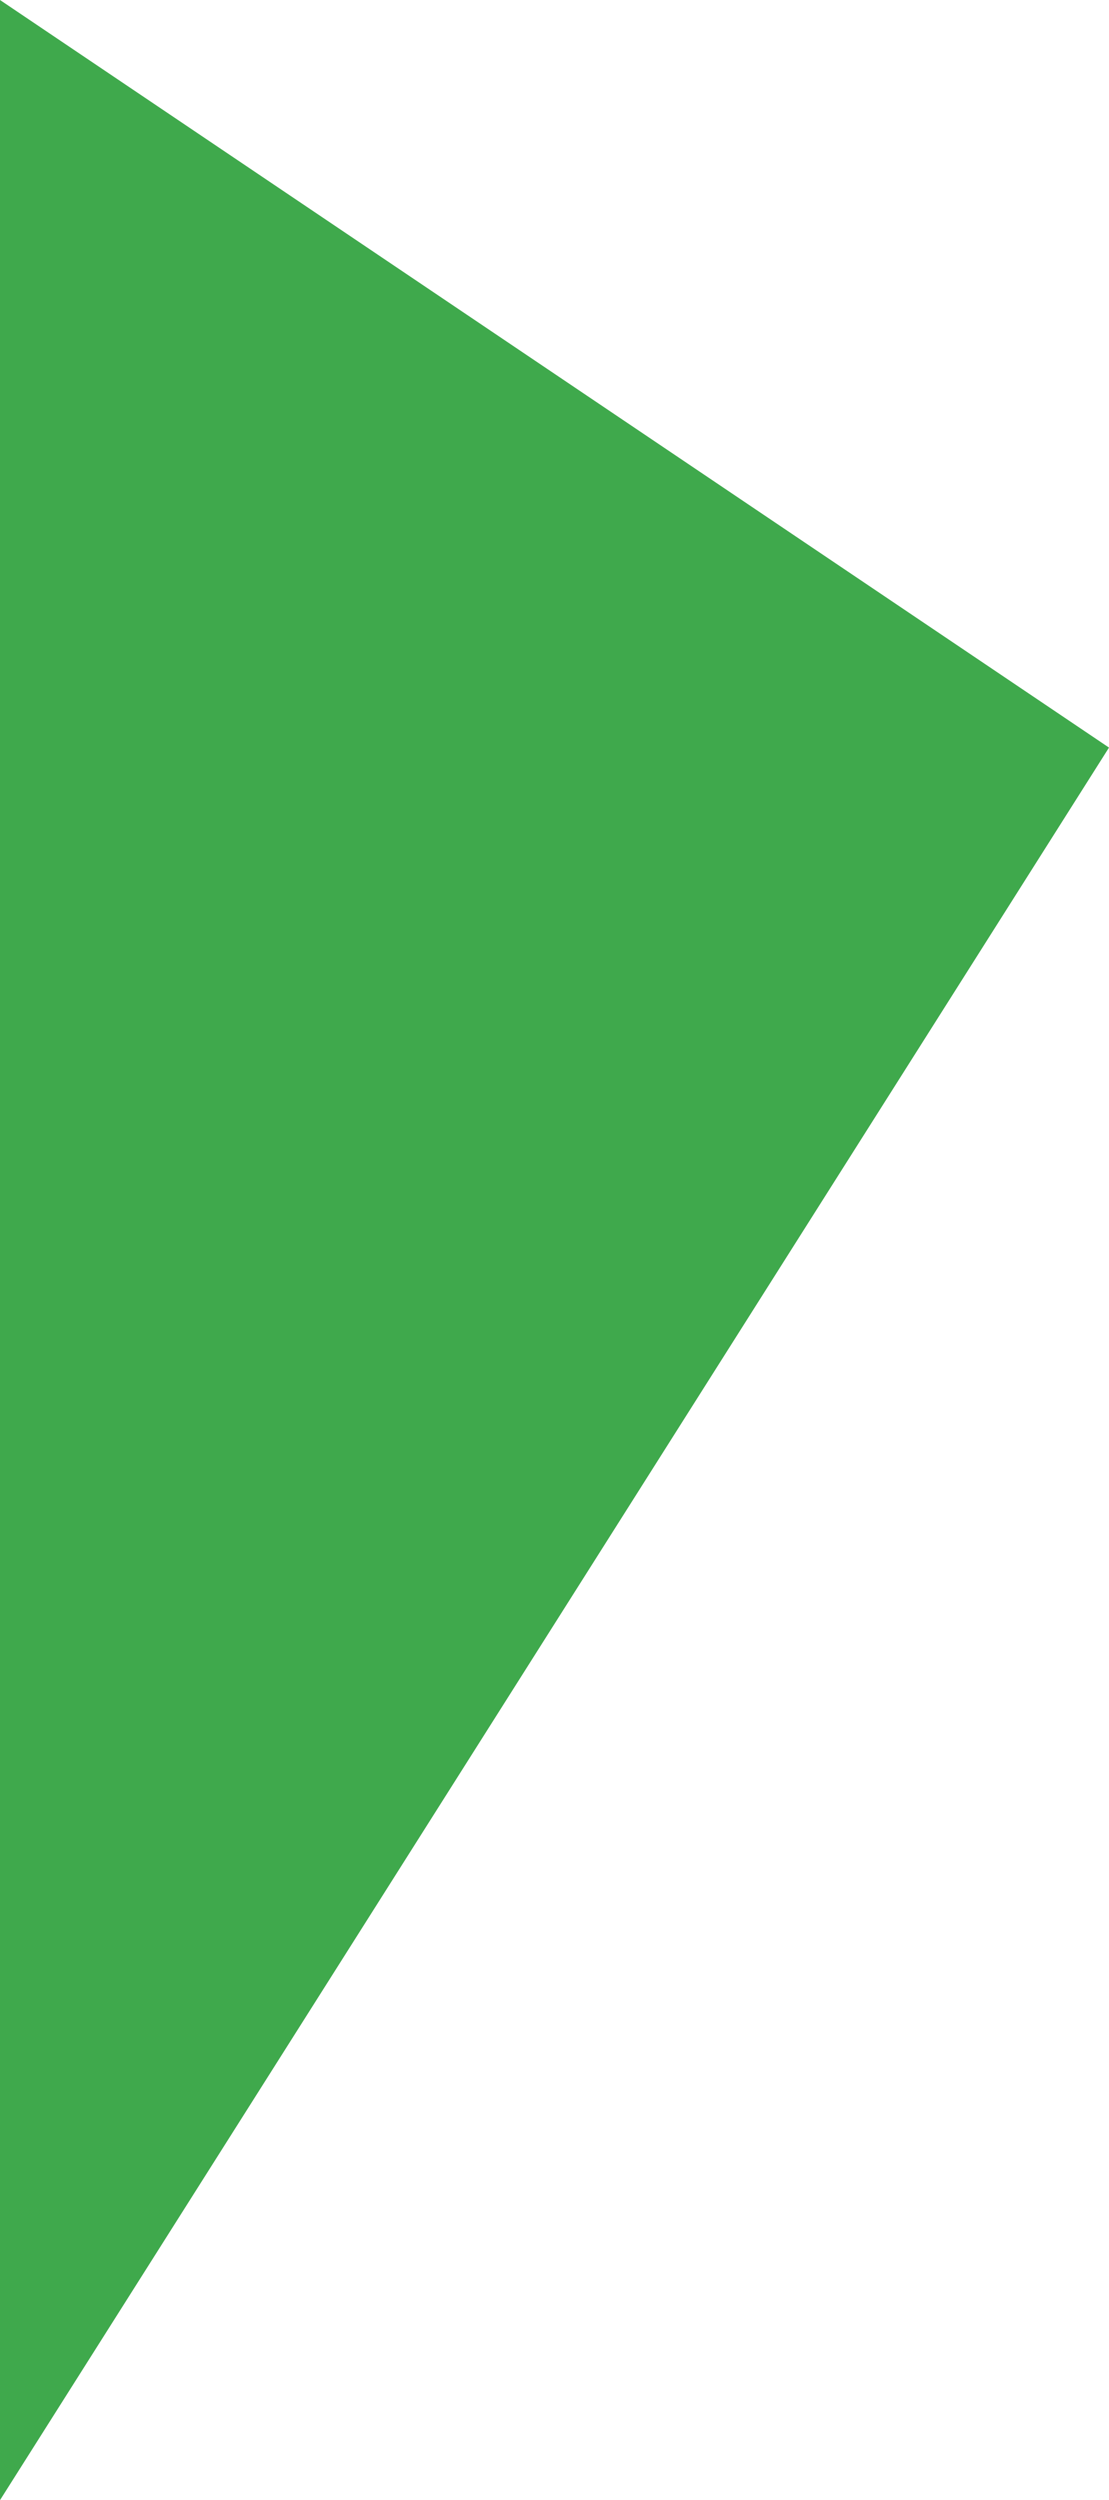 <?xml version="1.0" encoding="utf-8"?>
<!-- Generator: Adobe Illustrator 19.0.0, SVG Export Plug-In . SVG Version: 6.00 Build 0)  -->
<svg version="1.1" id="Layer_1" xmlns="http://www.w3.org/2000/svg" xmlns:xlink="http://www.w3.org/1999/xlink" x="0px" y="0px"
	 viewBox="-285 376.2 18.1 40.8" style="enable-background:new -285 376.2 18.1 40.8;" xml:space="preserve">
<style type="text/css">
	.st0{fill:#3FA94C;}
</style>
<polygon class="st0" points="-285,376.2 -285,417 -266.9,388.4 "/>
</svg>
